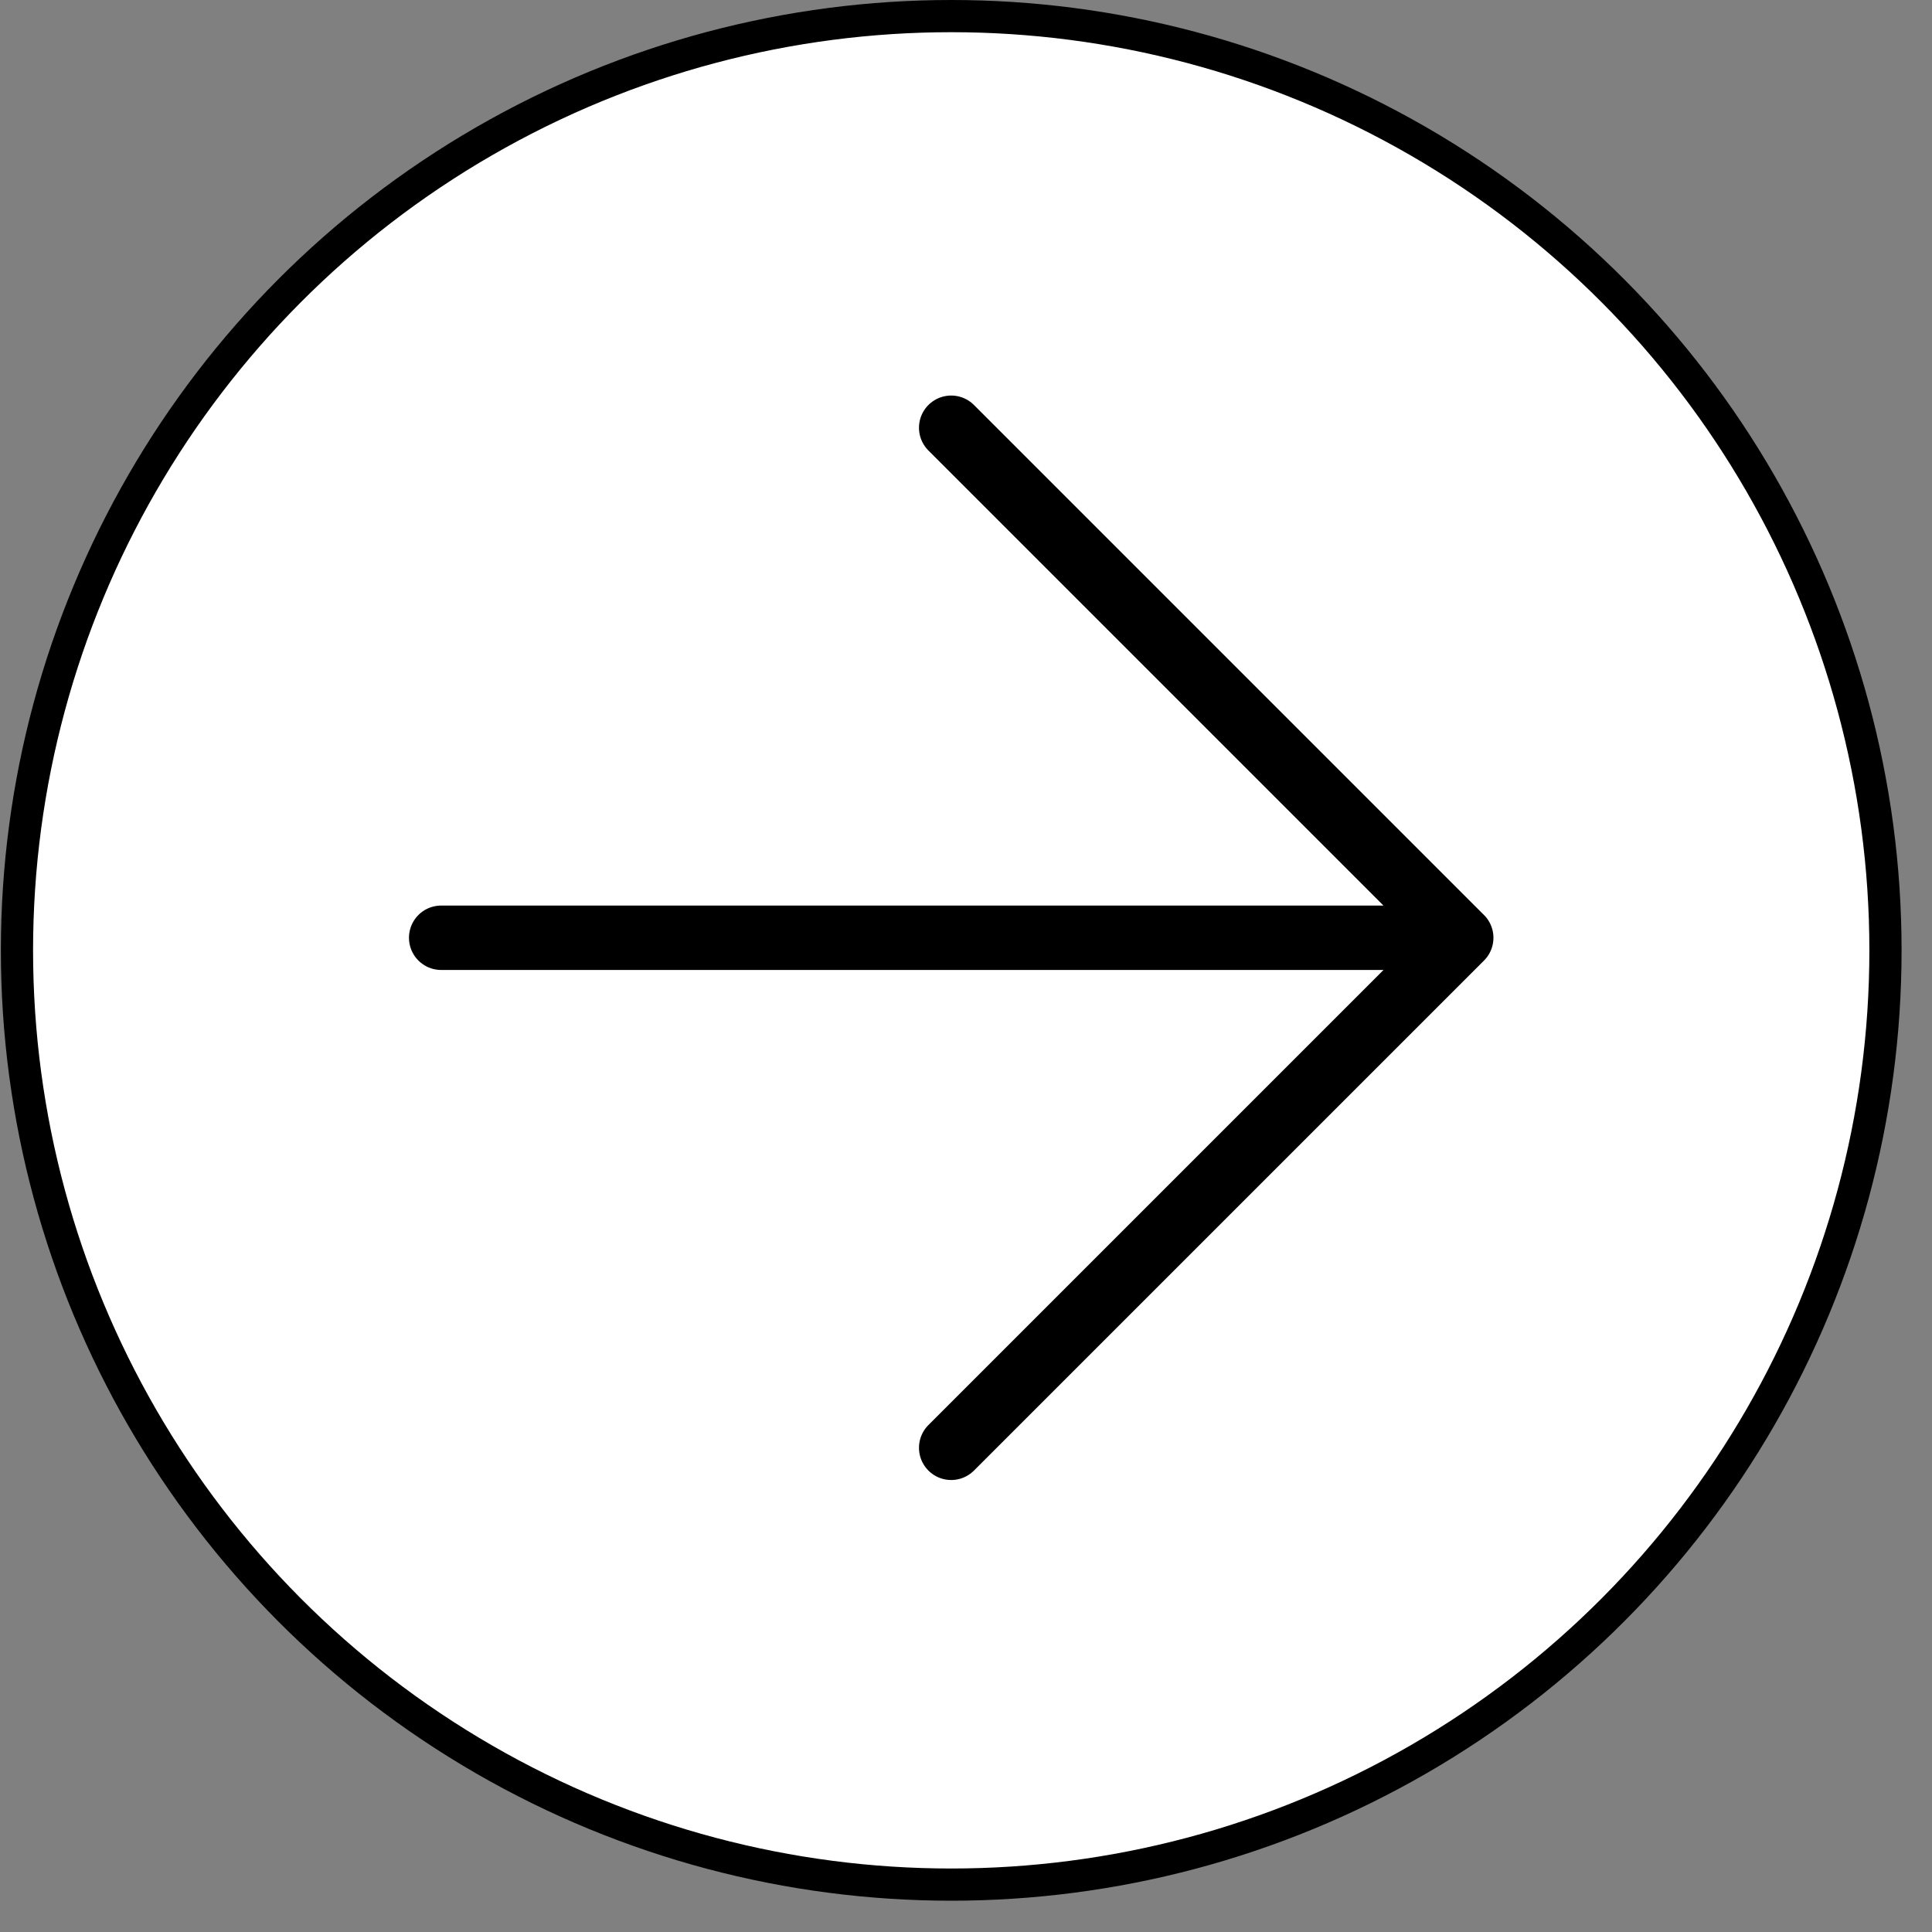 <svg width="60" height="60" fill="none" xmlns="http://www.w3.org/2000/svg"><rect width="100%" height="100%" fill="#808080" stroke="none"/><circle cx="29.541" cy="29.514" r="29.014" fill="#fff" stroke="#000"/><path d="M13.701 29.123H45.38M29.54 13.284l15.84 15.84-15.84 15.839" stroke="#000" stroke-width="2" stroke-linecap="round" stroke-linejoin="round"/></svg>